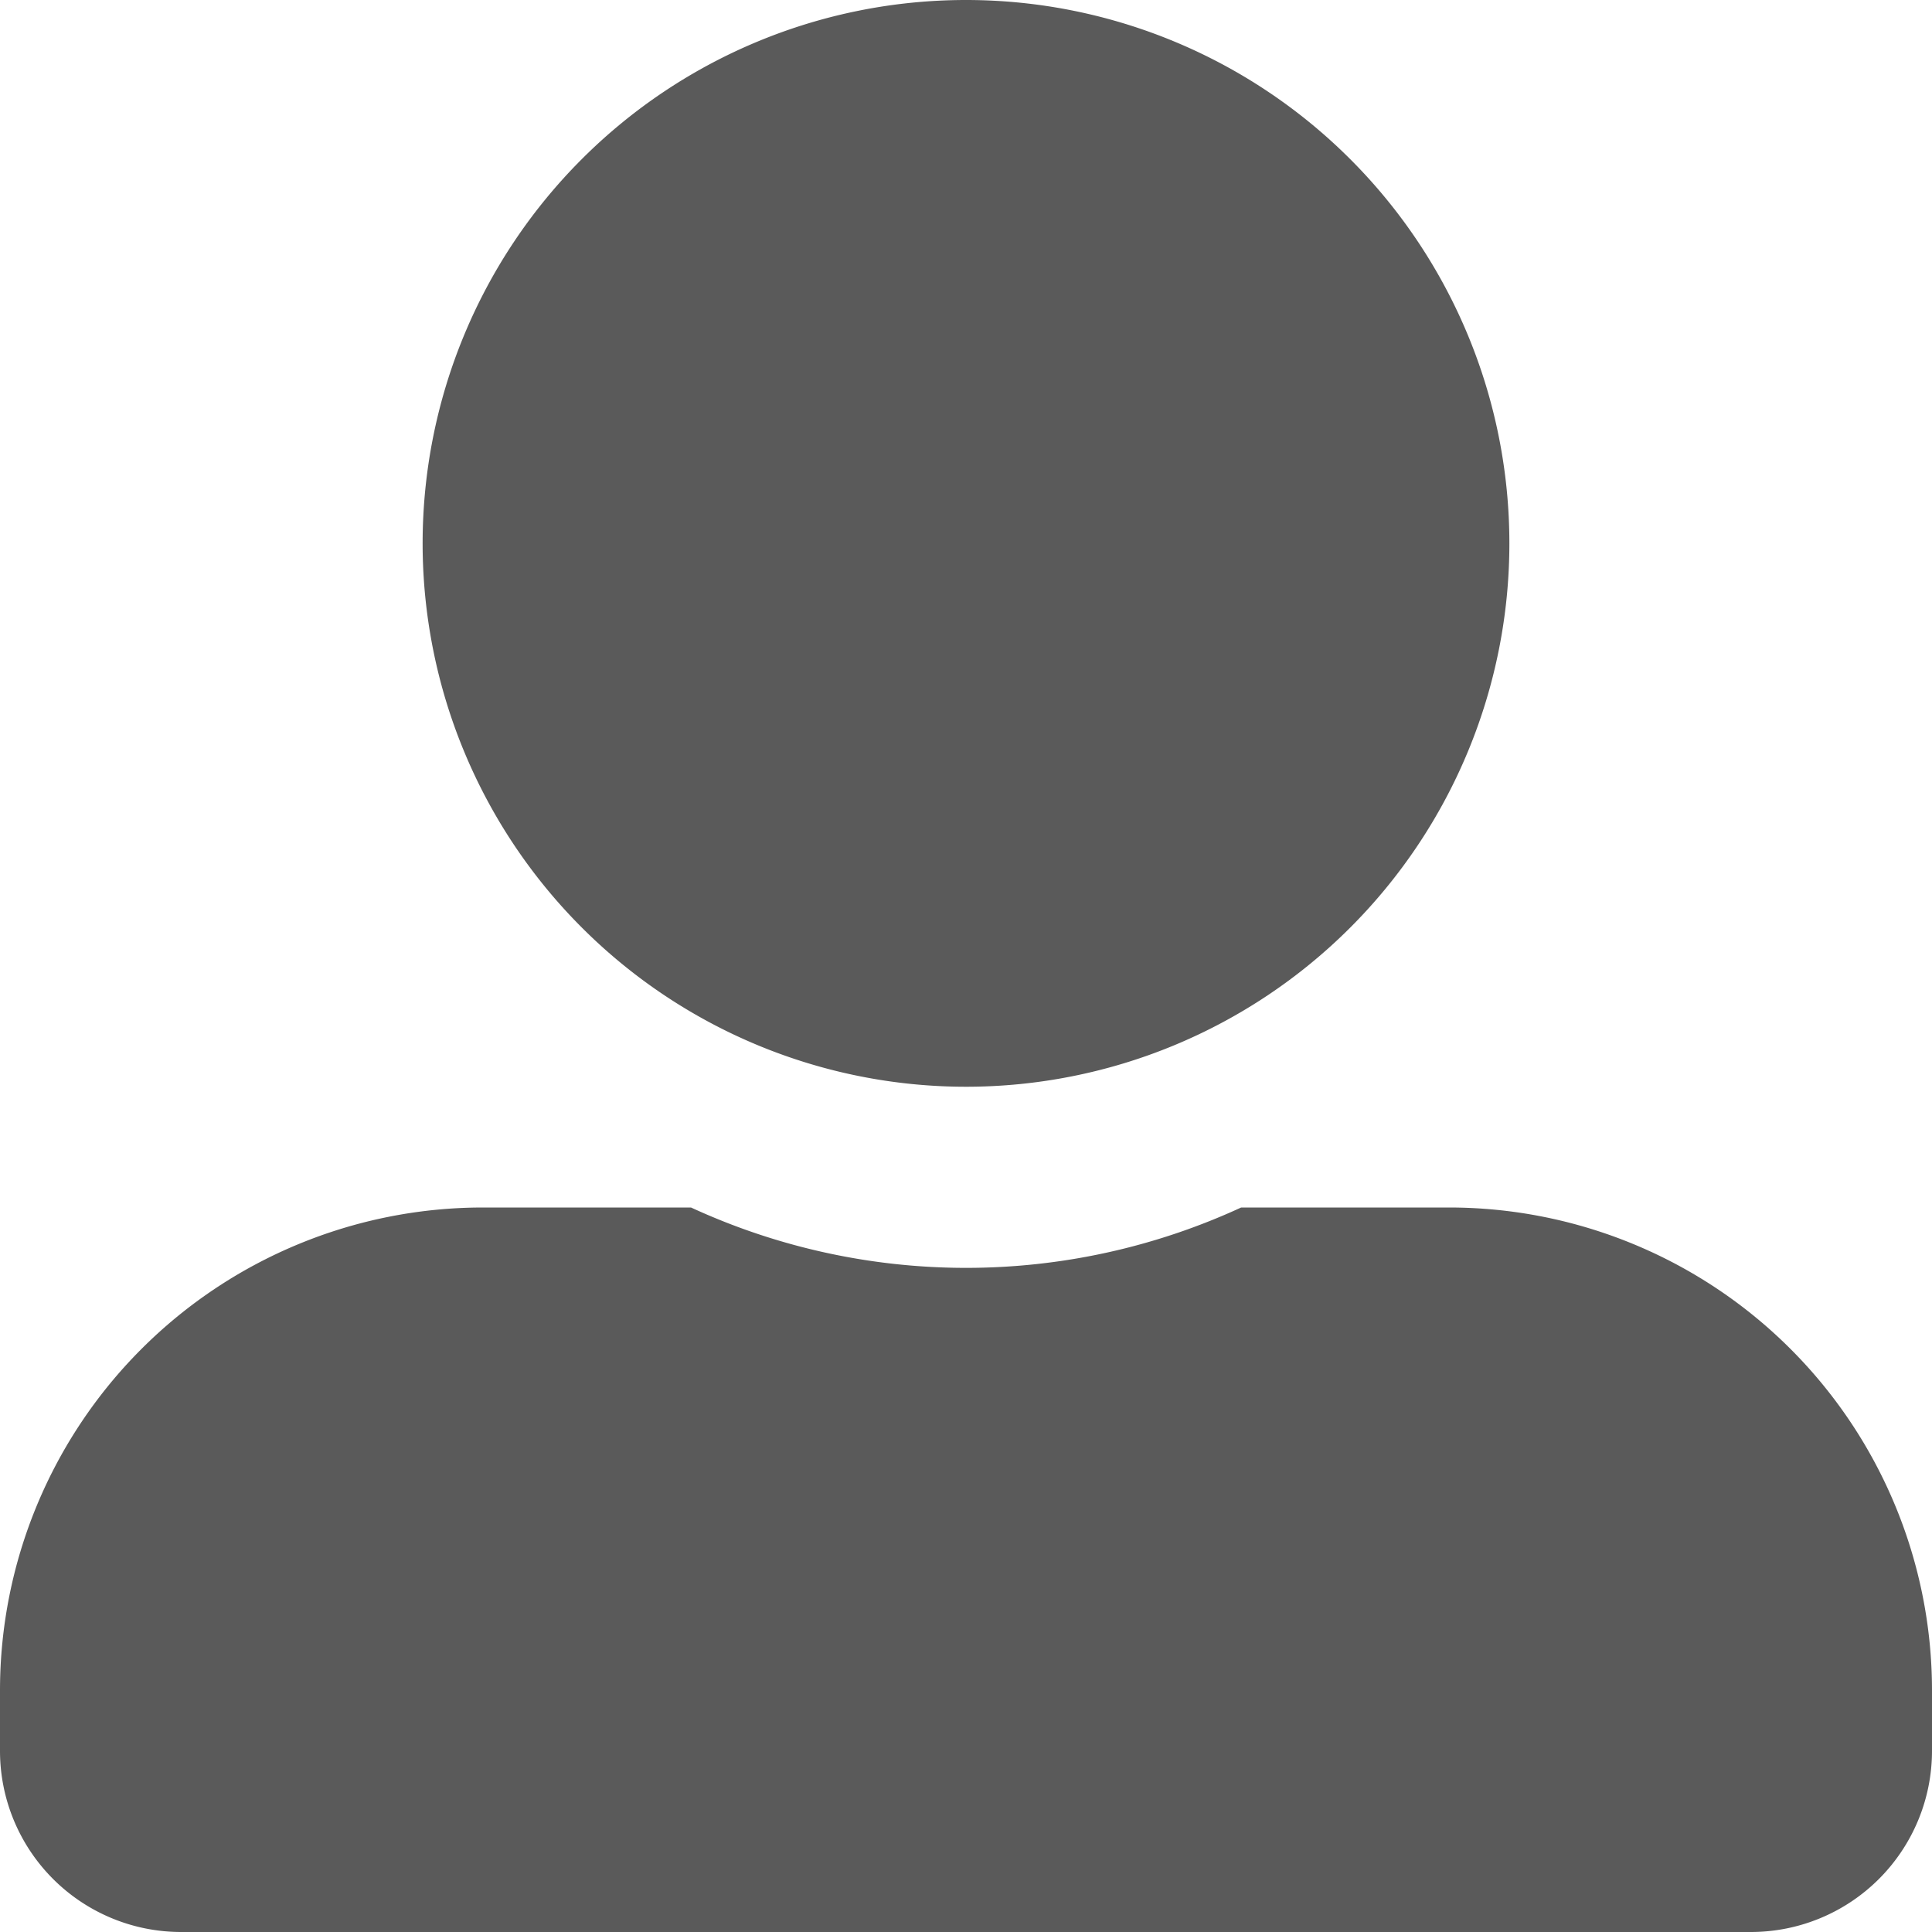 <svg xmlns="http://www.w3.org/2000/svg" width="12" height="12" viewBox="0 0 12 12">
  <path id="Icon_awesome-user-alt" data-name="Icon awesome-user-alt" d="M6,6.75A3.375,3.375,0,1,0,2.625,3.375,3.376,3.376,0,0,0,6,6.75ZM9,7.5H7.709a4.08,4.08,0,0,1-3.417,0H3a3,3,0,0,0-3,3v.375A1.125,1.125,0,0,0,1.125,12h9.75A1.125,1.125,0,0,0,12,10.875V10.5A3,3,0,0,0,9,7.5Z" fill="#5a5a5a"/>
</svg>
